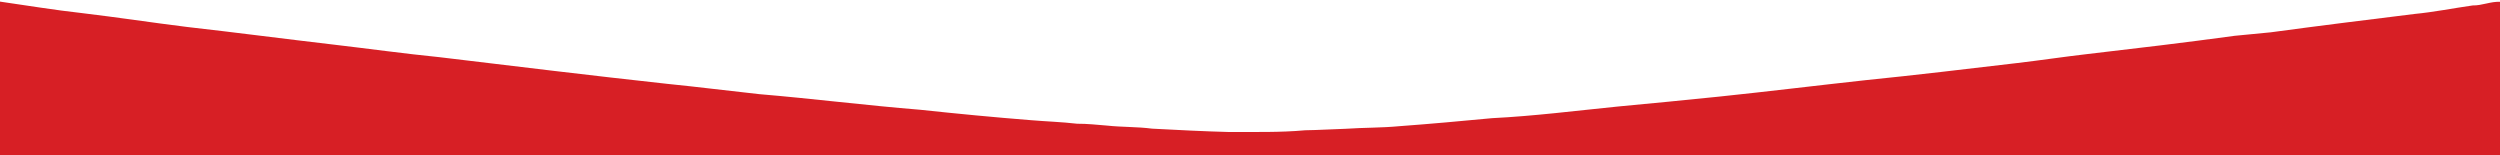 <?xml version="1.0" encoding="utf-8"?>
<!-- Generator: Adobe Illustrator 16.0.0, SVG Export Plug-In . SVG Version: 6.00 Build 0)  -->
<!DOCTYPE svg PUBLIC "-//W3C//DTD SVG 1.1//EN" "http://www.w3.org/Graphics/SVG/1.1/DTD/svg11.dtd">
<svg class="topClmn" width="100%" viewBox="0 0 3500 217" version="1.1" xmlns="http://www.w3.org/2000/svg">
<g id="backgr">
<path fill="#D71F25" opacity="1.00" d=" M 0.00 2.26 C 38.24 7.72 76.40 14.11 114.86 18.35 C 163.97 24.18 212.88 31.70 261.97 37.75 C 330.68 45.53 399.23 54.55 467.91 62.55 C 516.96 68.28 565.87 75.10 615.01 80.02 C 721.30 92.76 827.58 105.77 934.02 117.37 C 977.05 121.66 1019.93 127.17 1062.94 131.80 C 1138.11 138.11 1212.91 147.59 1288.08 153.65 C 1339.81 159.20 1391.61 164.17 1443.47 168.26 C 1464.96 170.09 1486.56 170.71 1508.01 173.23 C 1522.04 173.11 1535.99 174.74 1549.97 175.83 C 1570.87 178.10 1592.01 177.38 1612.87 180.11 C 1648.90 182.00 1684.93 183.88 1721.00 184.83 C 1756.45 184.59 1791.98 185.62 1827.32 182.37 C 1846.20 182.15 1865.06 180.80 1883.94 180.30 C 1908.94 178.56 1934.07 179.04 1959.03 176.66 C 2002.39 173.49 2045.69 169.52 2088.98 165.43 C 2147.88 162.50 2206.42 155.00 2265.08 149.13 C 2312.52 144.82 2359.90 139.96 2407.30 135.20 C 2475.43 128.08 2543.44 119.71 2611.53 112.27 C 2682.37 105.12 2753.07 96.59 2823.78 88.29 C 2856.58 84.43 2889.25 79.51 2922.06 75.71 C 2990.86 67.75 3059.63 59.52 3128.26 50.16 C 3145.17 48.77 3162.03 46.66 3178.96 45.25 C 3245.93 36.20 3312.99 27.85 3380.06 19.58 C 3407.47 16.94 3434.63 11.45 3461.78 7.62 C 3474.73 7.92 3487.03 1.90 3500.00 2.53 L 3500.00 217.00 L 0.00 217.00 L 0.00 2.26 Z"></path>
</g>
</svg>